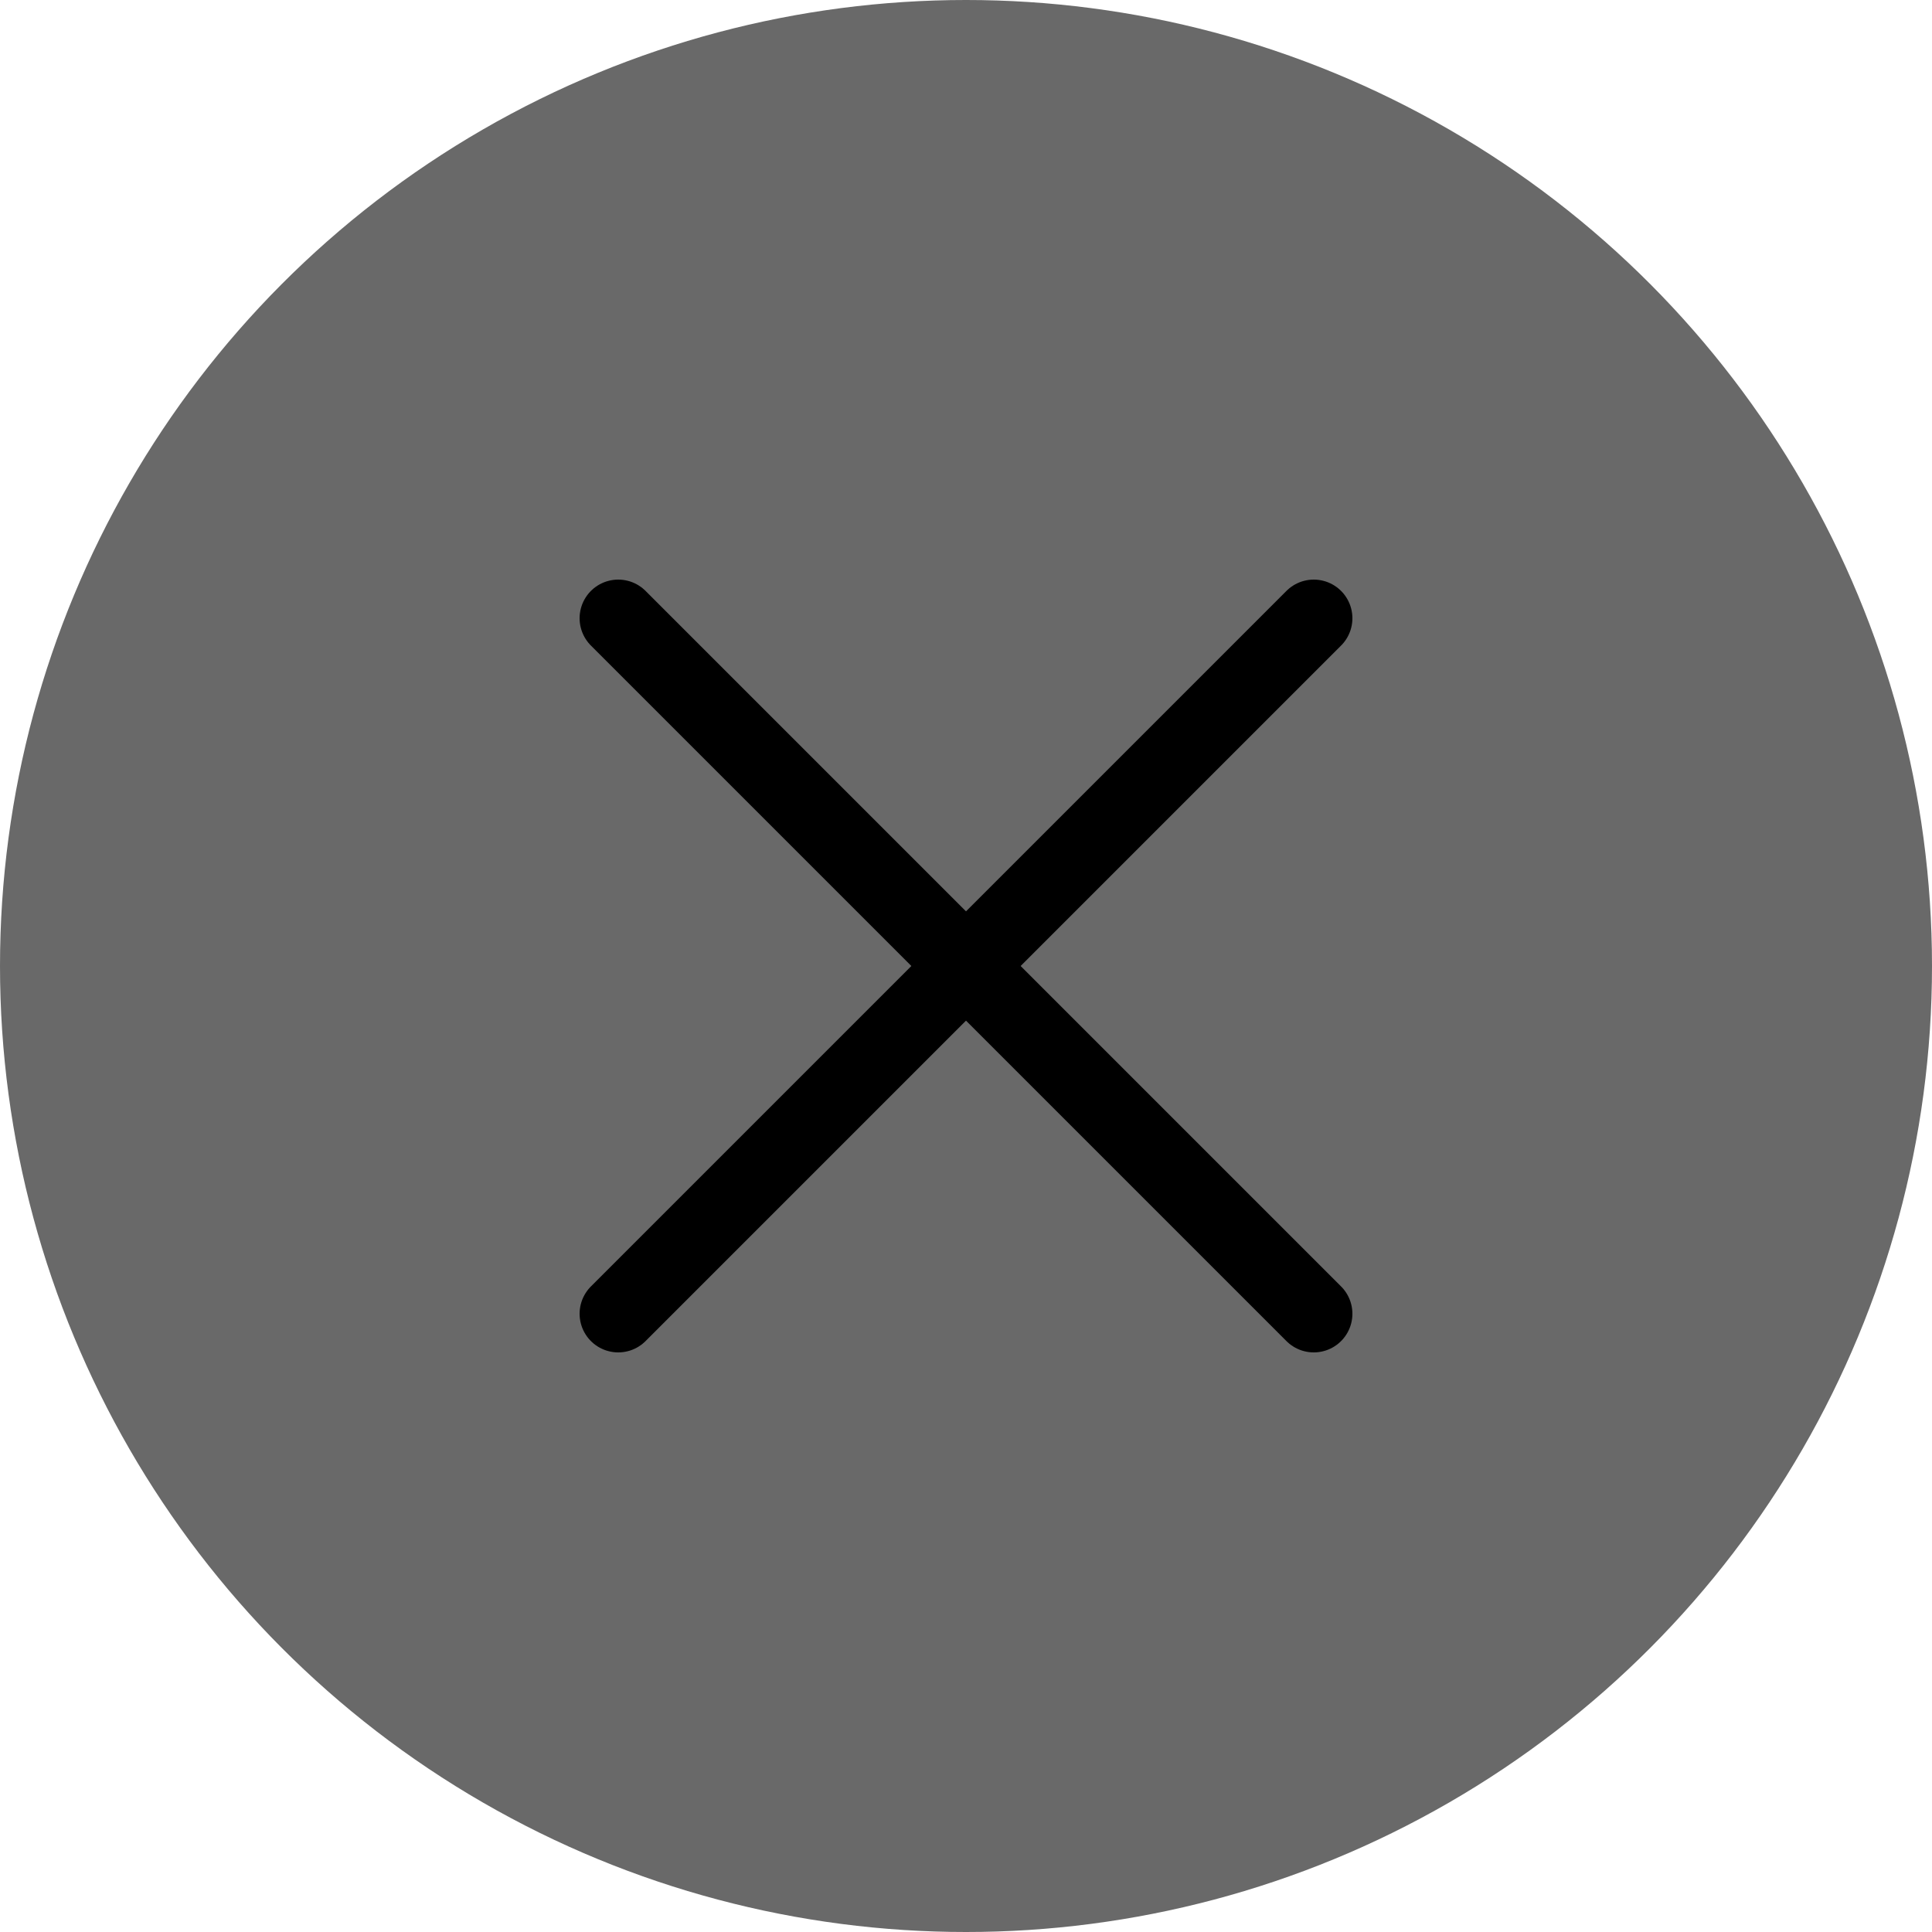<svg width="25" height="25" viewBox="0 0 25 25" fill="none" xmlns="http://www.w3.org/2000/svg" xmlns:xlink="http://www.w3.org/1999/xlink">
	<desc>
			Created with Pixso.
	</desc>
	<defs/>
	<circle id="Ellipse 6" cx="12.5" cy="12.5" r="12.5" fill="#696969" fill-opacity="1"/>
	<path id="Vector 11" d="M8 8L17 17" stroke="#000000" stroke-opacity="1" stroke-width="1" stroke-linecap="round"/>
	<path id="Vector 12" d="M17 8L8 17" stroke="#000000" stroke-opacity="1" stroke-width="1" stroke-linecap="round"/>
</svg>
